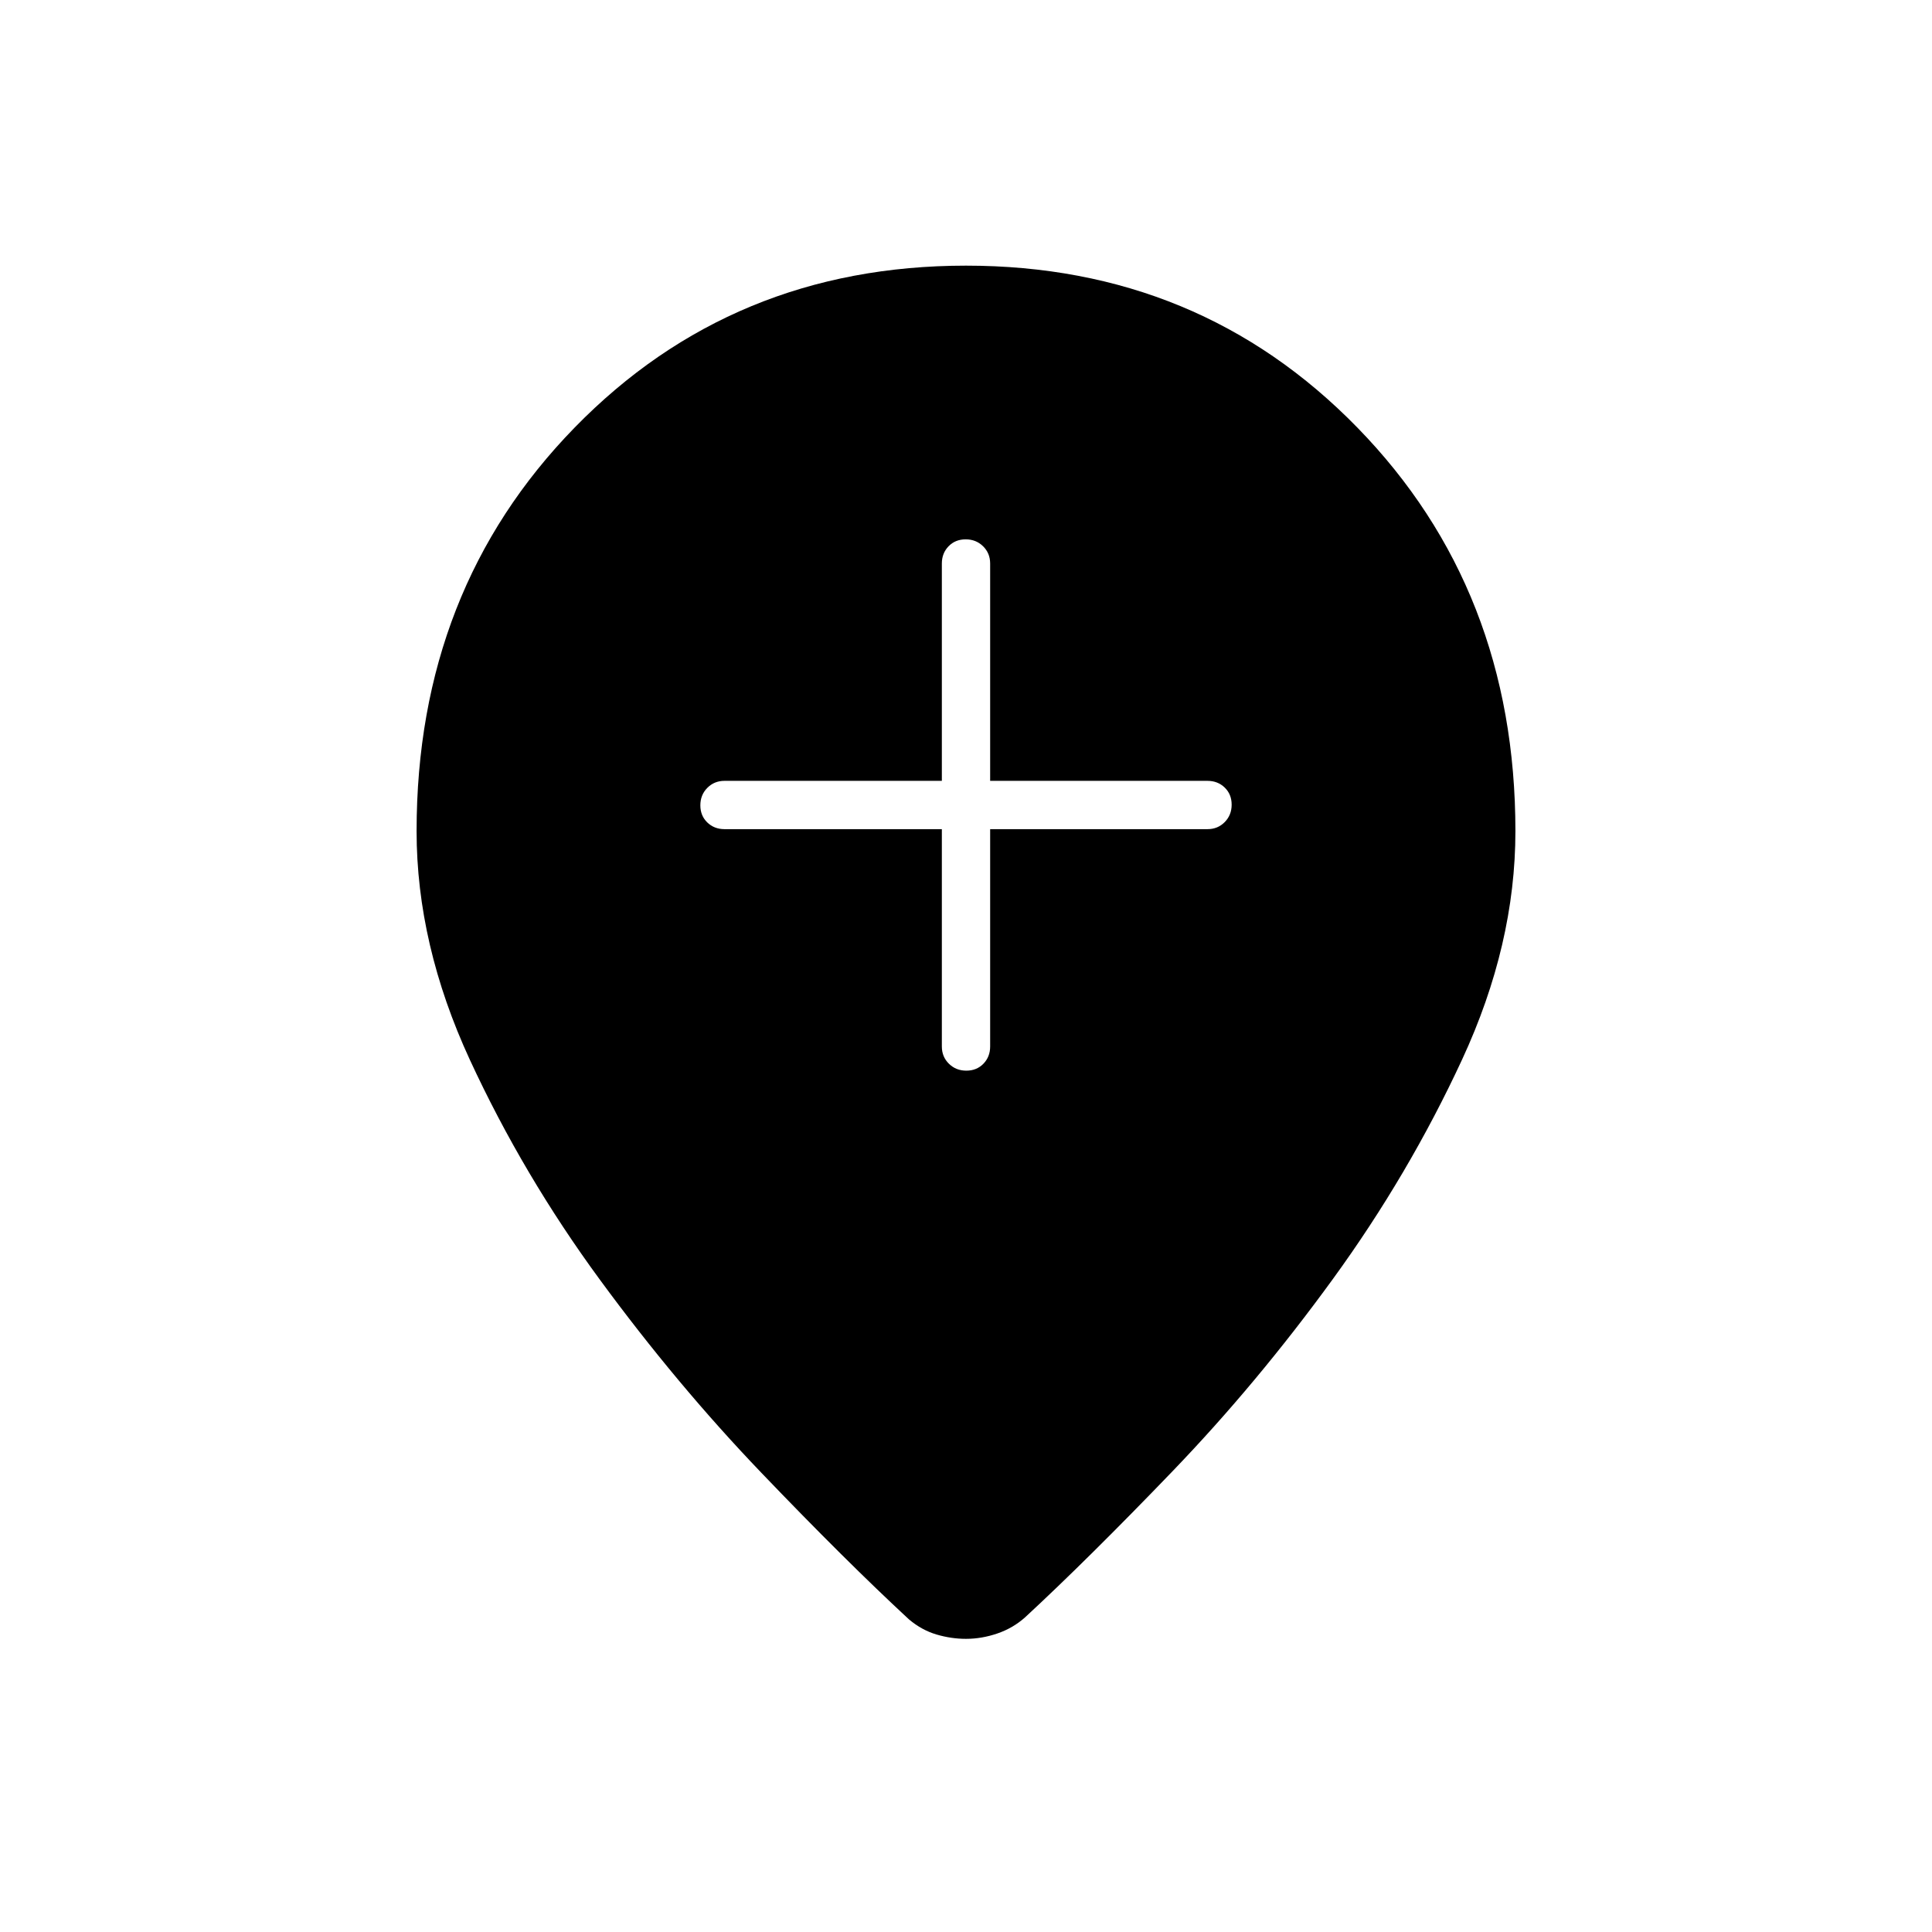 <svg xmlns="http://www.w3.org/2000/svg" height="40" viewBox="0 -960 960 960" width="40"><path d="M468-548v108q0 5.1 3.5 8.55 3.49 3.45 8.66 3.45t8.51-3.45Q492-434.9 492-440v-108h108q5.1 0 8.55-3.5 3.45-3.49 3.45-8.66t-3.45-8.51Q605.1-572 600-572H492v-108q0-5.1-3.5-8.55-3.49-3.45-8.66-3.45t-8.51 3.45Q468-685.1 468-680v108H360q-5.1 0-8.55 3.5-3.45 3.49-3.45 8.66t3.45 8.51Q354.9-548 360-548h108Zm12 402.33q-7.33 0-14.67-2.16-7.33-2.17-13.66-7.5-31.34-29-73.34-72.84-42-43.83-80.16-95.83Q260-376 233.5-433.33 207-490.67 207-547q0-120 78.5-200.5T480-828q116 0 194.5 80.5T753-547q0 56.33-26.5 113.5t-64.17 109q-37.66 51.83-79.66 95.5t-73.34 72.67q-5.97 5.33-13.76 8-7.78 2.66-15.57 2.66Z"/></svg>